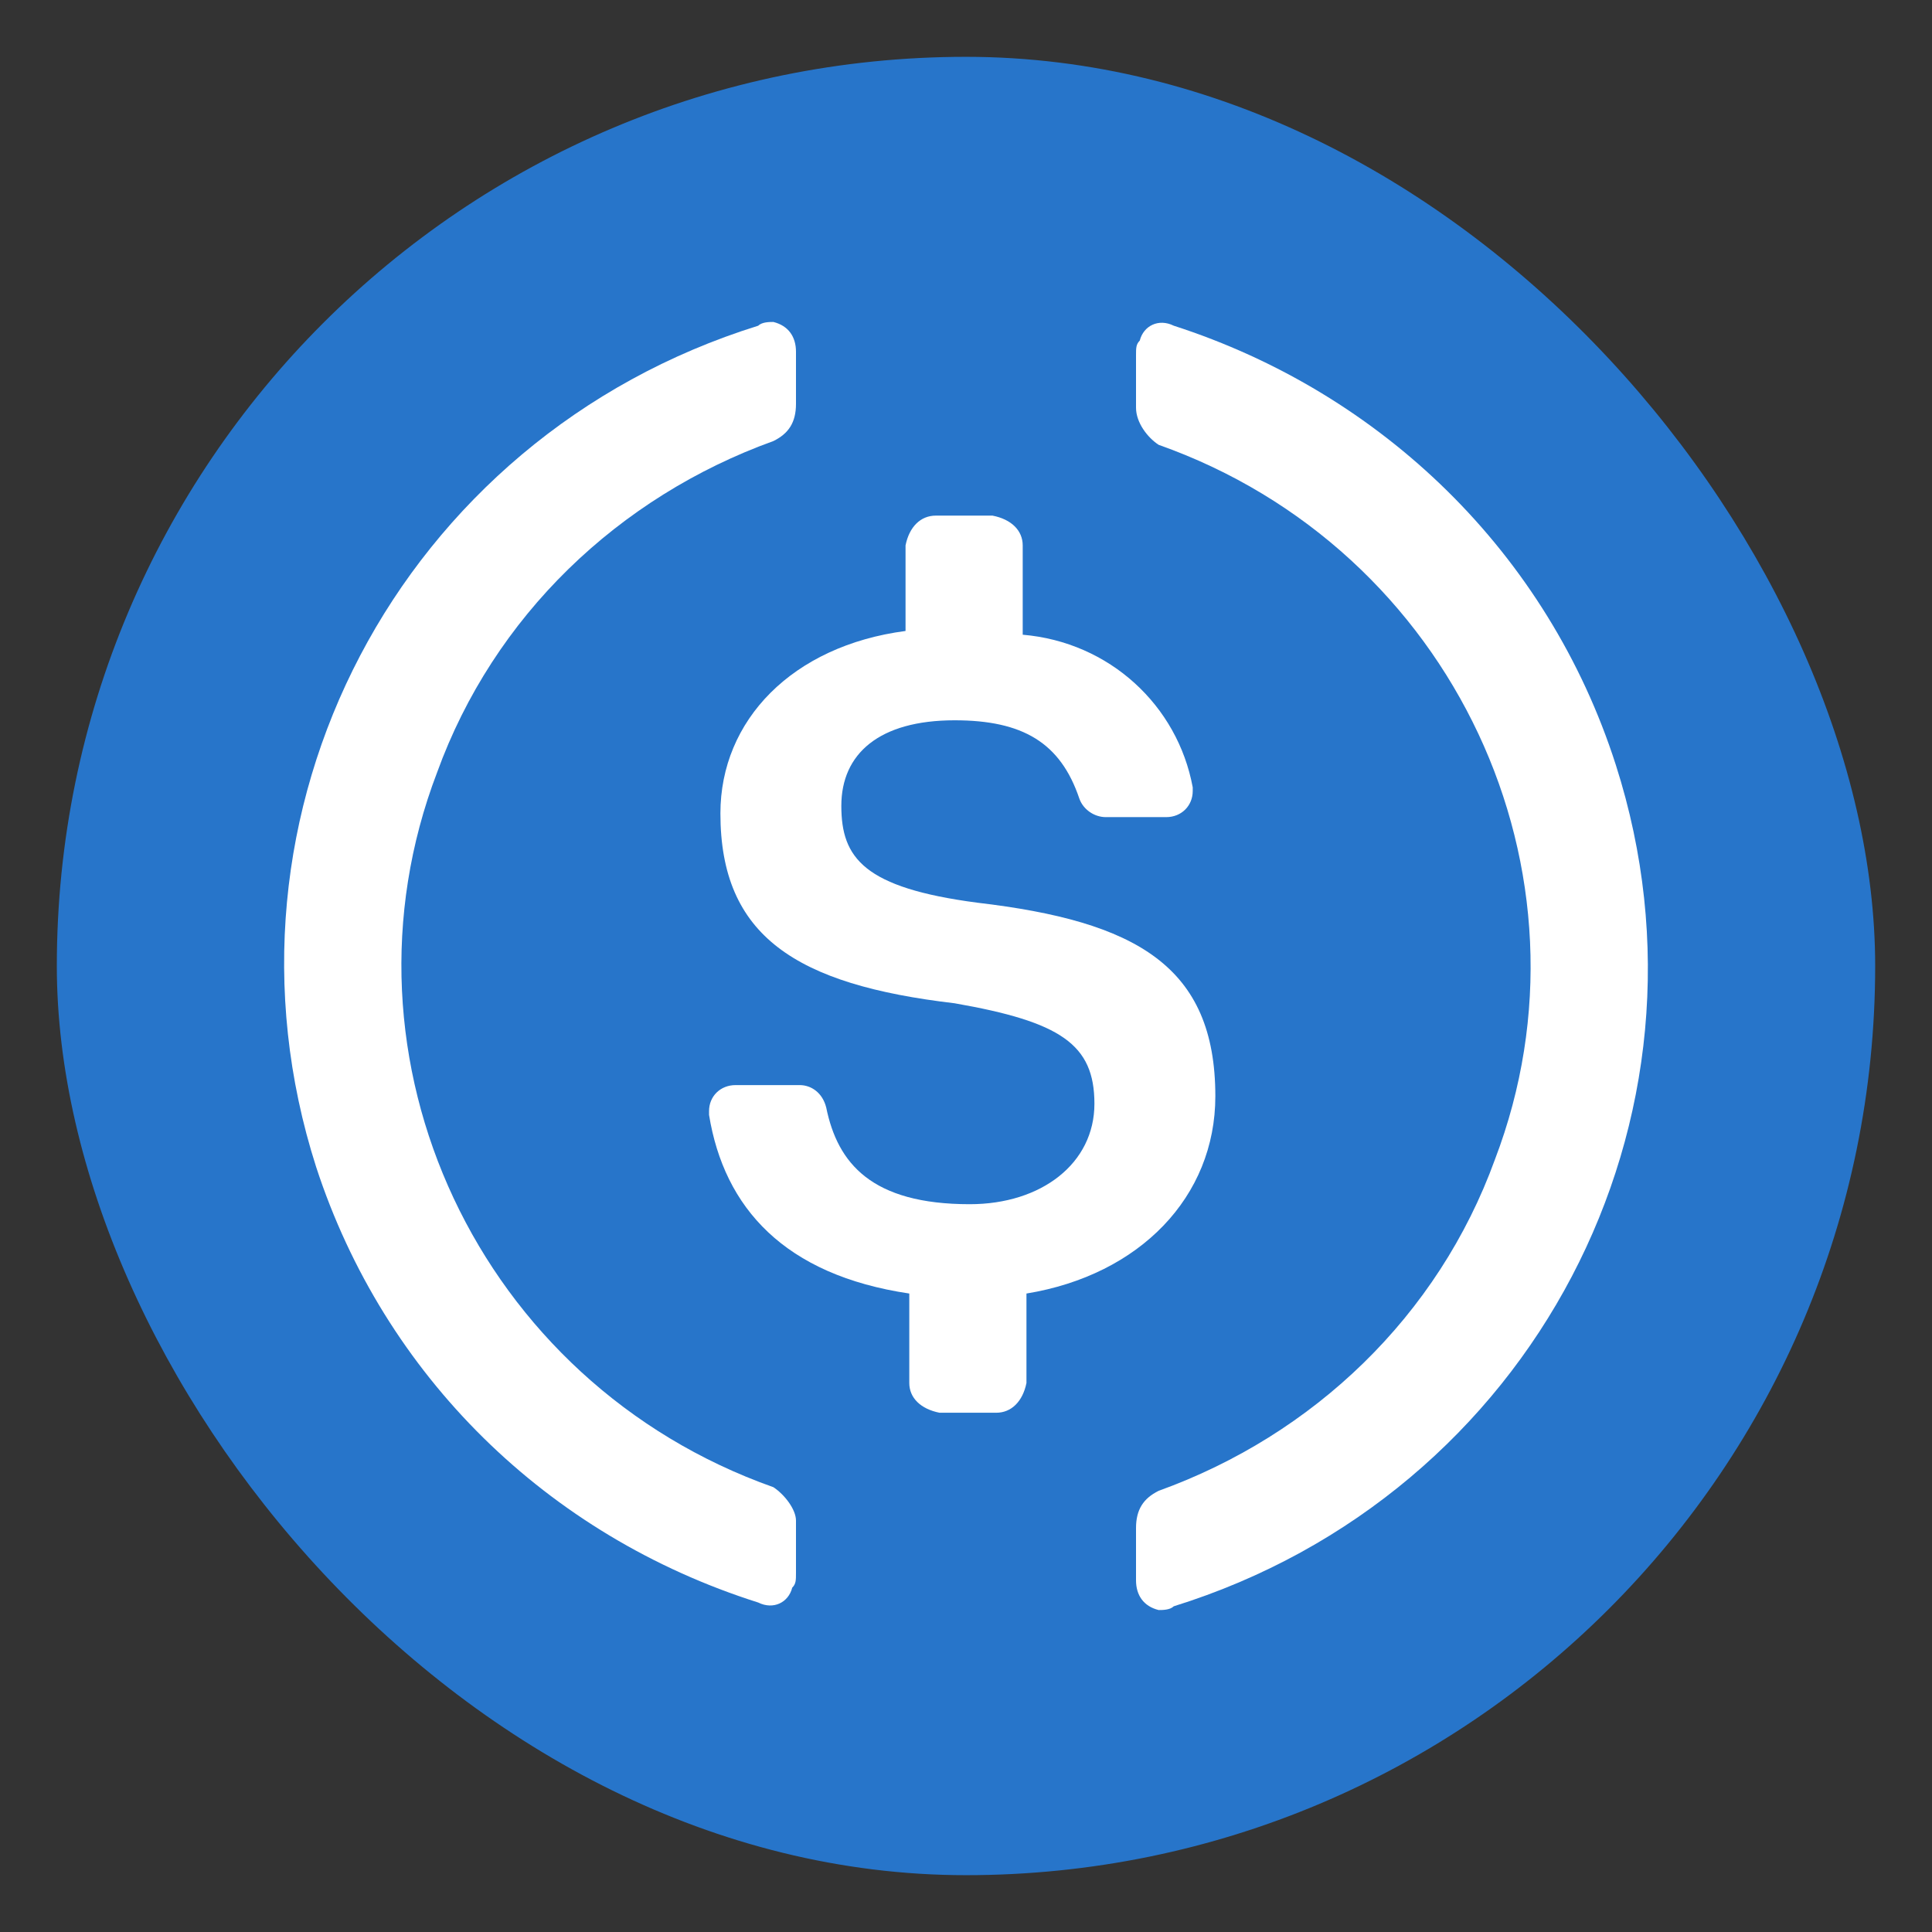 <svg xmlns="http://www.w3.org/2000/svg" width="17" height="17" viewBox="0 0 17 17" fill="none">
  <rect x="0" y="0" width="17" height="17" fill="#333333" stroke="none"/>
  <rect x="0.5" y="0.5" width="16" height="16" rx="8" fill="#2775CA"/>
  <path d="M3.846 6.797C2.882 9.319 4.212 12.169 6.805 13.086C6.904 13.151 7.004 13.282 7.004 13.38V13.839C7.004 13.905 7.004 13.937 6.971 13.97C6.938 14.101 6.805 14.167 6.672 14.101C4.81 13.511 3.381 12.103 2.782 10.269C1.785 7.157 3.514 3.849 6.672 2.866C6.705 2.833 6.771 2.833 6.805 2.833C6.938 2.866 7.004 2.964 7.004 3.095V3.554C7.004 3.718 6.938 3.816 6.805 3.881C5.442 4.373 4.345 5.421 3.846 6.797Z" fill="white"/>
  <path d="M10.029 2.997C10.062 2.866 10.195 2.8 10.328 2.866C12.157 3.456 13.62 4.864 14.218 6.731C15.215 9.843 13.486 13.151 10.328 14.134C10.295 14.167 10.229 14.167 10.195 14.167C10.062 14.134 9.996 14.036 9.996 13.905V13.446C9.996 13.282 10.062 13.184 10.195 13.118C11.558 12.627 12.655 11.579 13.154 10.203C14.118 7.681 12.788 4.831 10.195 3.914C10.096 3.849 9.996 3.718 9.996 3.587V3.128C9.996 3.062 9.996 3.03 10.029 2.997Z" fill="white"/>
  <path d="M8.6 7.943C9.996 8.107 10.694 8.5 10.694 9.646C10.694 10.531 10.029 11.219 9.032 11.382V12.169C8.999 12.332 8.899 12.431 8.766 12.431H8.267C8.101 12.398 8.001 12.3 8.001 12.169V11.382C6.904 11.219 6.372 10.629 6.239 9.81V9.777C6.239 9.646 6.339 9.548 6.472 9.548H7.037C7.137 9.548 7.237 9.614 7.27 9.745C7.37 10.236 7.669 10.596 8.533 10.596C9.165 10.596 9.63 10.236 9.63 9.712C9.63 9.188 9.331 8.991 8.4 8.828C7.004 8.664 6.339 8.238 6.339 7.157C6.339 6.338 6.971 5.683 7.968 5.552V4.799C8.001 4.635 8.101 4.537 8.234 4.537H8.733C8.899 4.569 8.999 4.668 8.999 4.799V5.585C9.763 5.65 10.362 6.207 10.495 6.928V6.96C10.495 7.091 10.395 7.19 10.262 7.19H9.73C9.63 7.19 9.531 7.124 9.497 7.026C9.331 6.535 8.999 6.338 8.4 6.338C7.735 6.338 7.403 6.633 7.403 7.091C7.403 7.55 7.602 7.812 8.6 7.943Z" fill="white"/>
</svg>